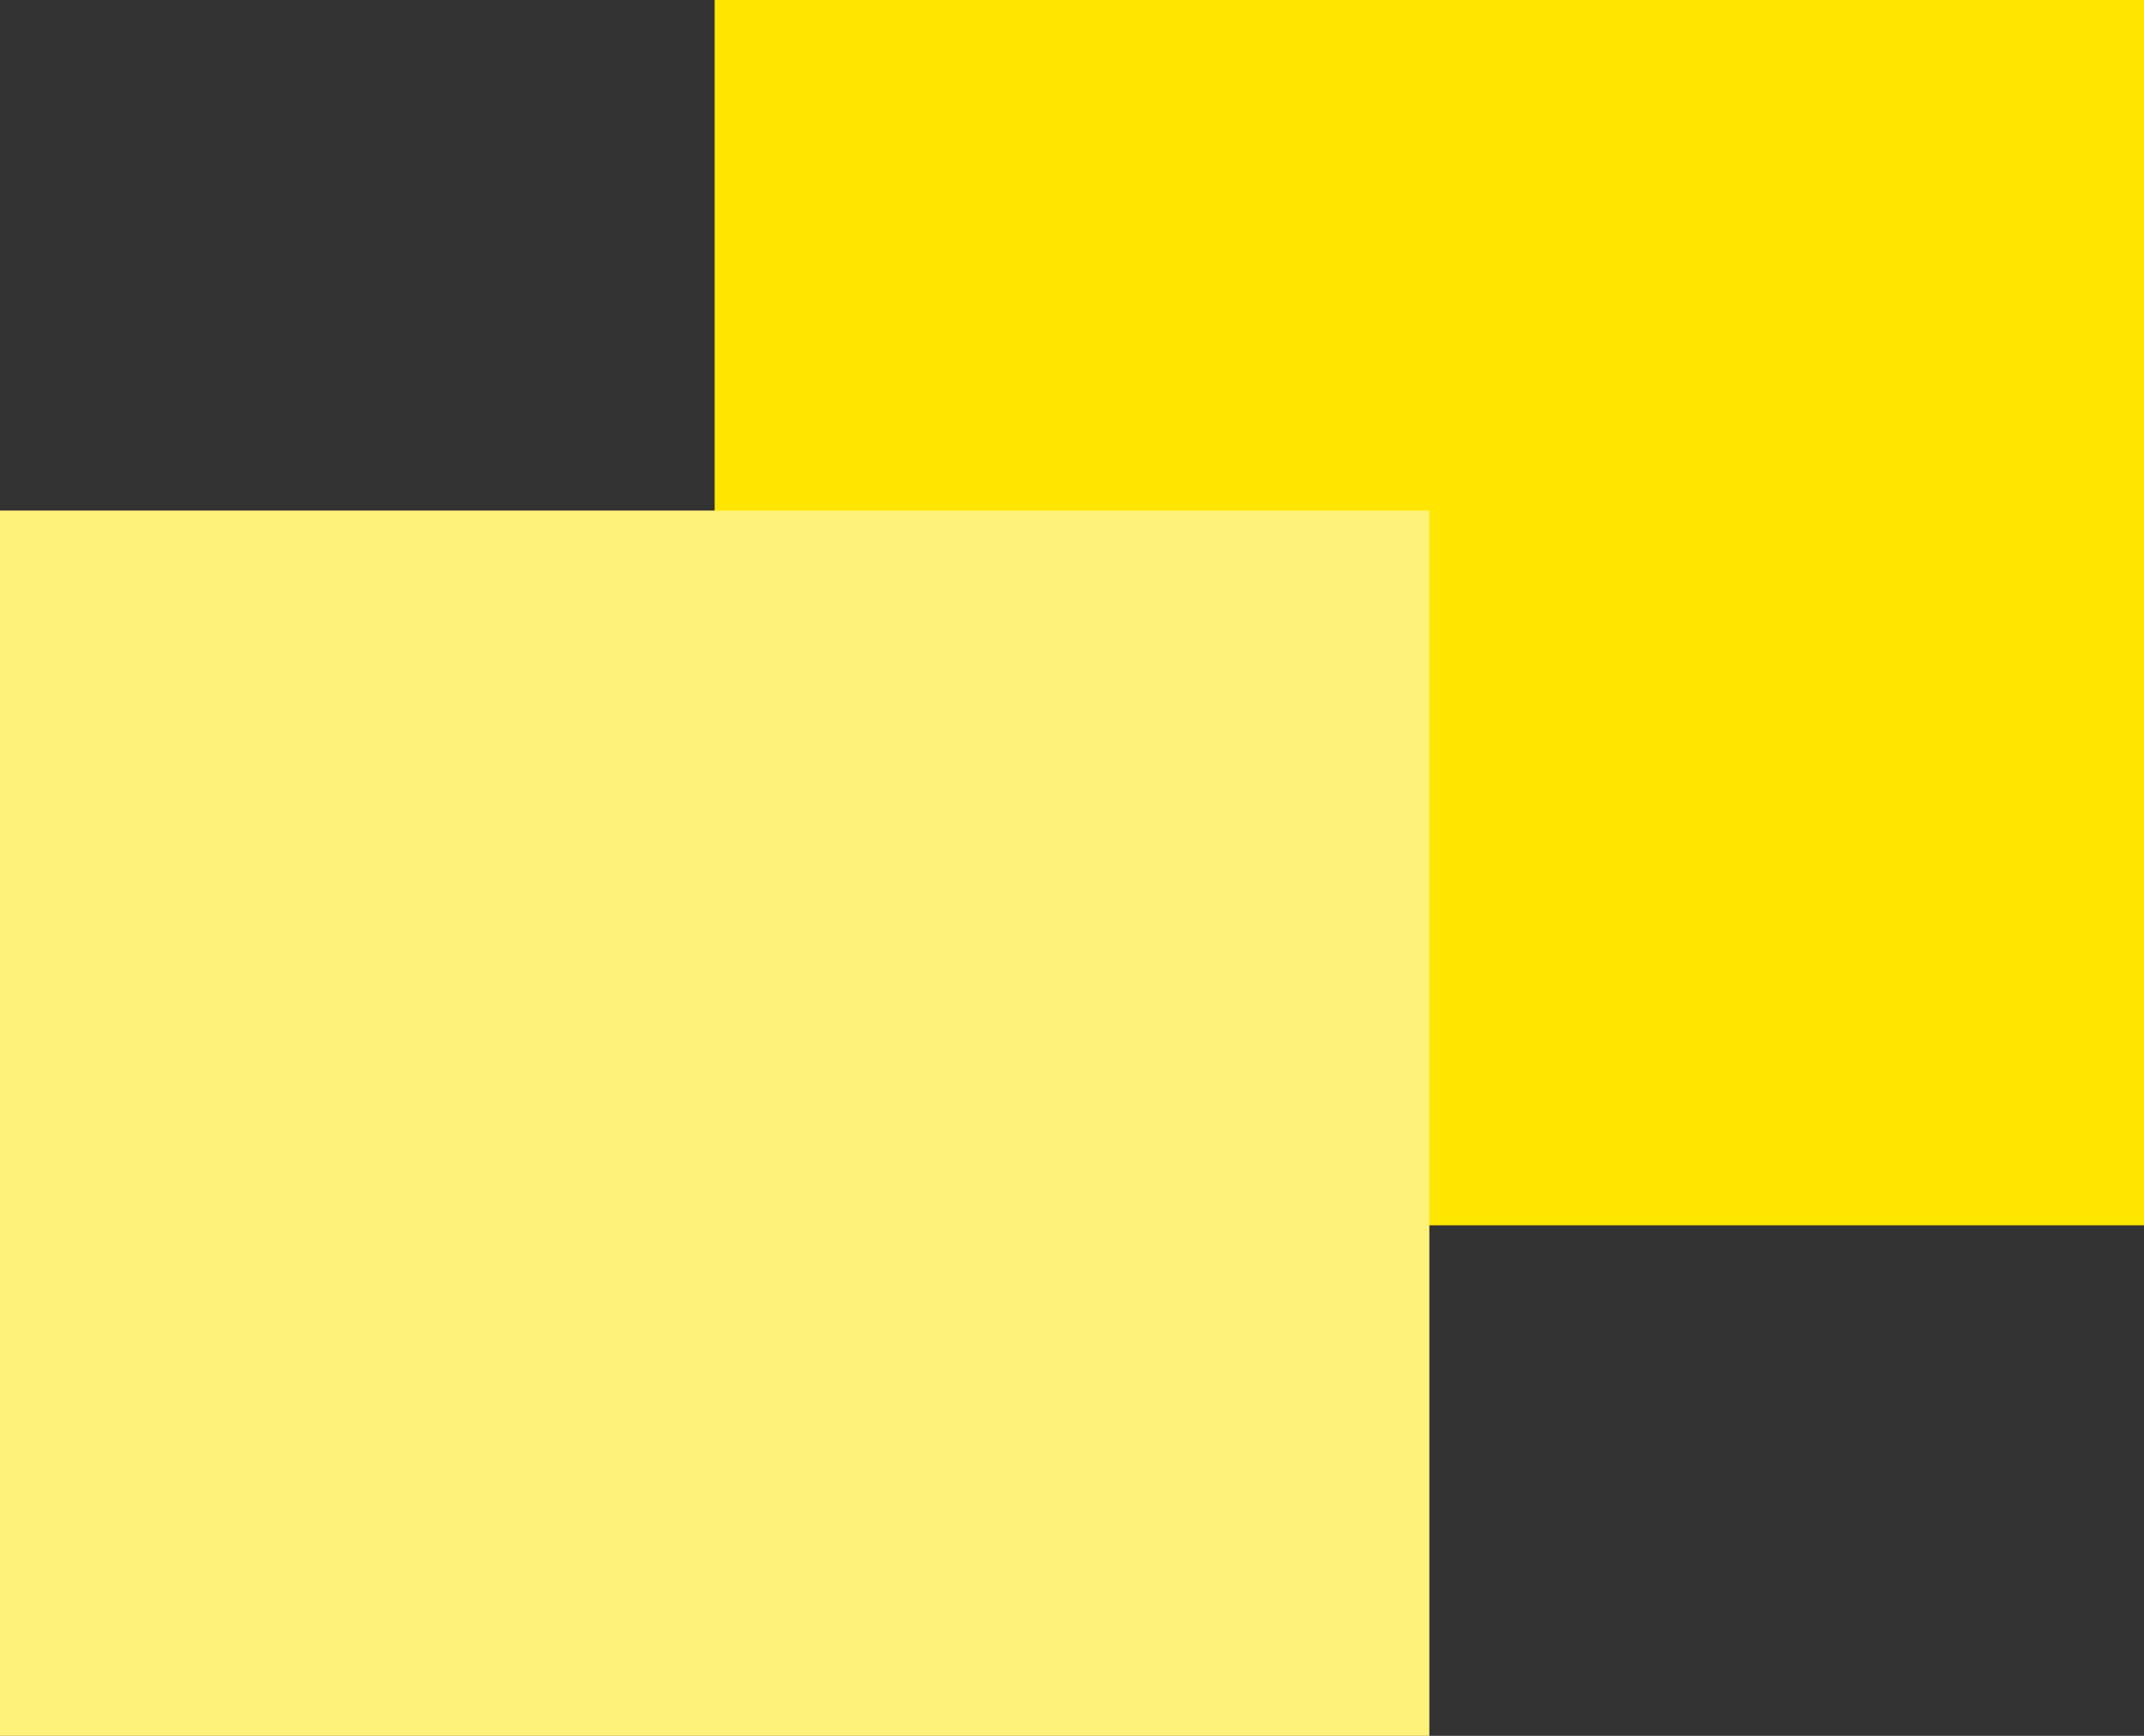 <svg width="21" height="17" viewBox="0 0 21 17" fill="none" xmlns="http://www.w3.org/2000/svg">
<rect x="0" y="0" width="21" height="17" fill="#333333" stroke="none"/>
<rect x="7" width="14" height="12" fill="#FFE600"/>
<rect y="5" width="14" height="12" fill="#FFF27B"/>
</svg>

